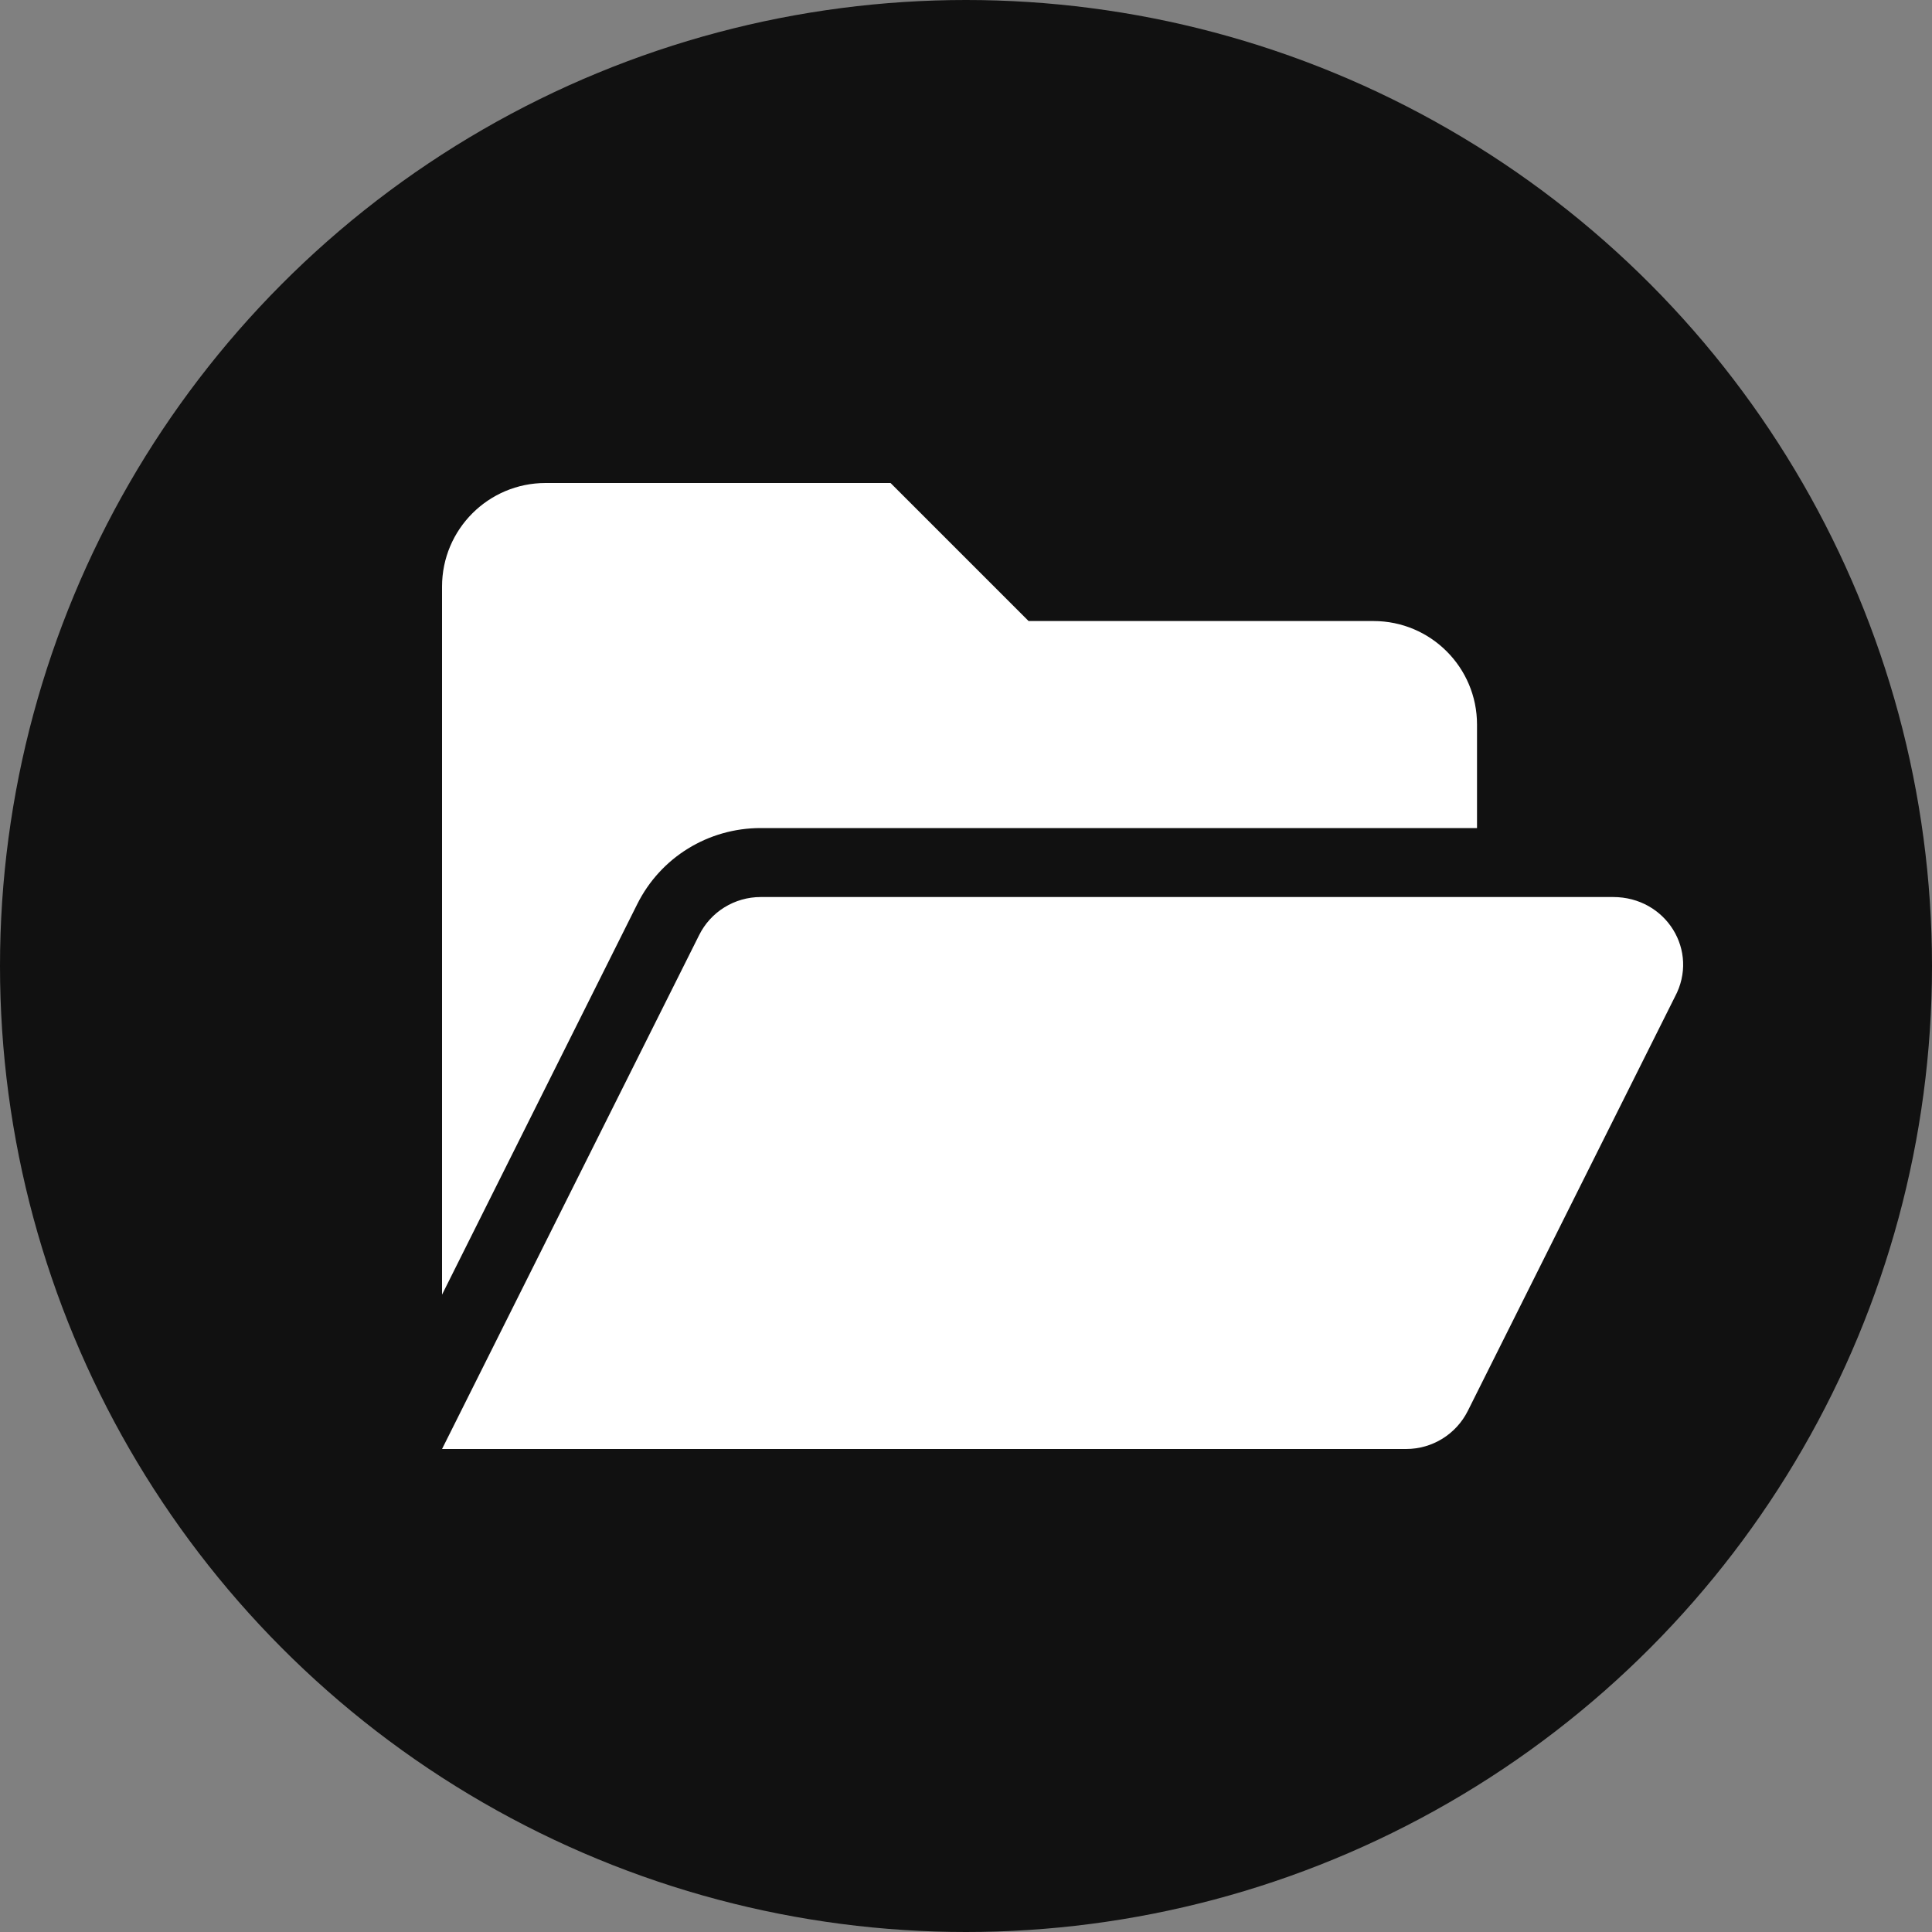 <?xml version="1.0" encoding="utf-8"?>
<svg viewBox="0 0 20 20" xmlns="http://www.w3.org/2000/svg">
  <rect x="0" y="0" width="20" height="20" fill="#808080" stroke="none"/>
  <circle vector-effect="non-scaling-stroke" cx="10" cy="10" r="10" fill="rgb(17,17,17)"/>
  <path d="M 7.875 8.572 L 15.29 8.572 L 15.29 7.5 C 15.29 6.909 14.81 6.429 14.219 6.429 L 10.648 6.429 L 9.219 5 L 5.648 5 C 5.056 5 4.576 5.48 4.576 6.072 L 4.576 13.402 L 6.597 9.359 C 6.839 8.875 7.331 8.572 7.875 8.572 Z M 16.699 9.286 L 7.875 9.286 C 7.605 9.286 7.357 9.438 7.237 9.681 L 4.576 15 L 14.556 15 C 14.827 15 15.074 14.847 15.195 14.605 L 17.338 10.32 C 17.594 9.844 17.248 9.286 16.699 9.286 Z" style="fill: rgb(255, 255, 255);"/>
</svg>